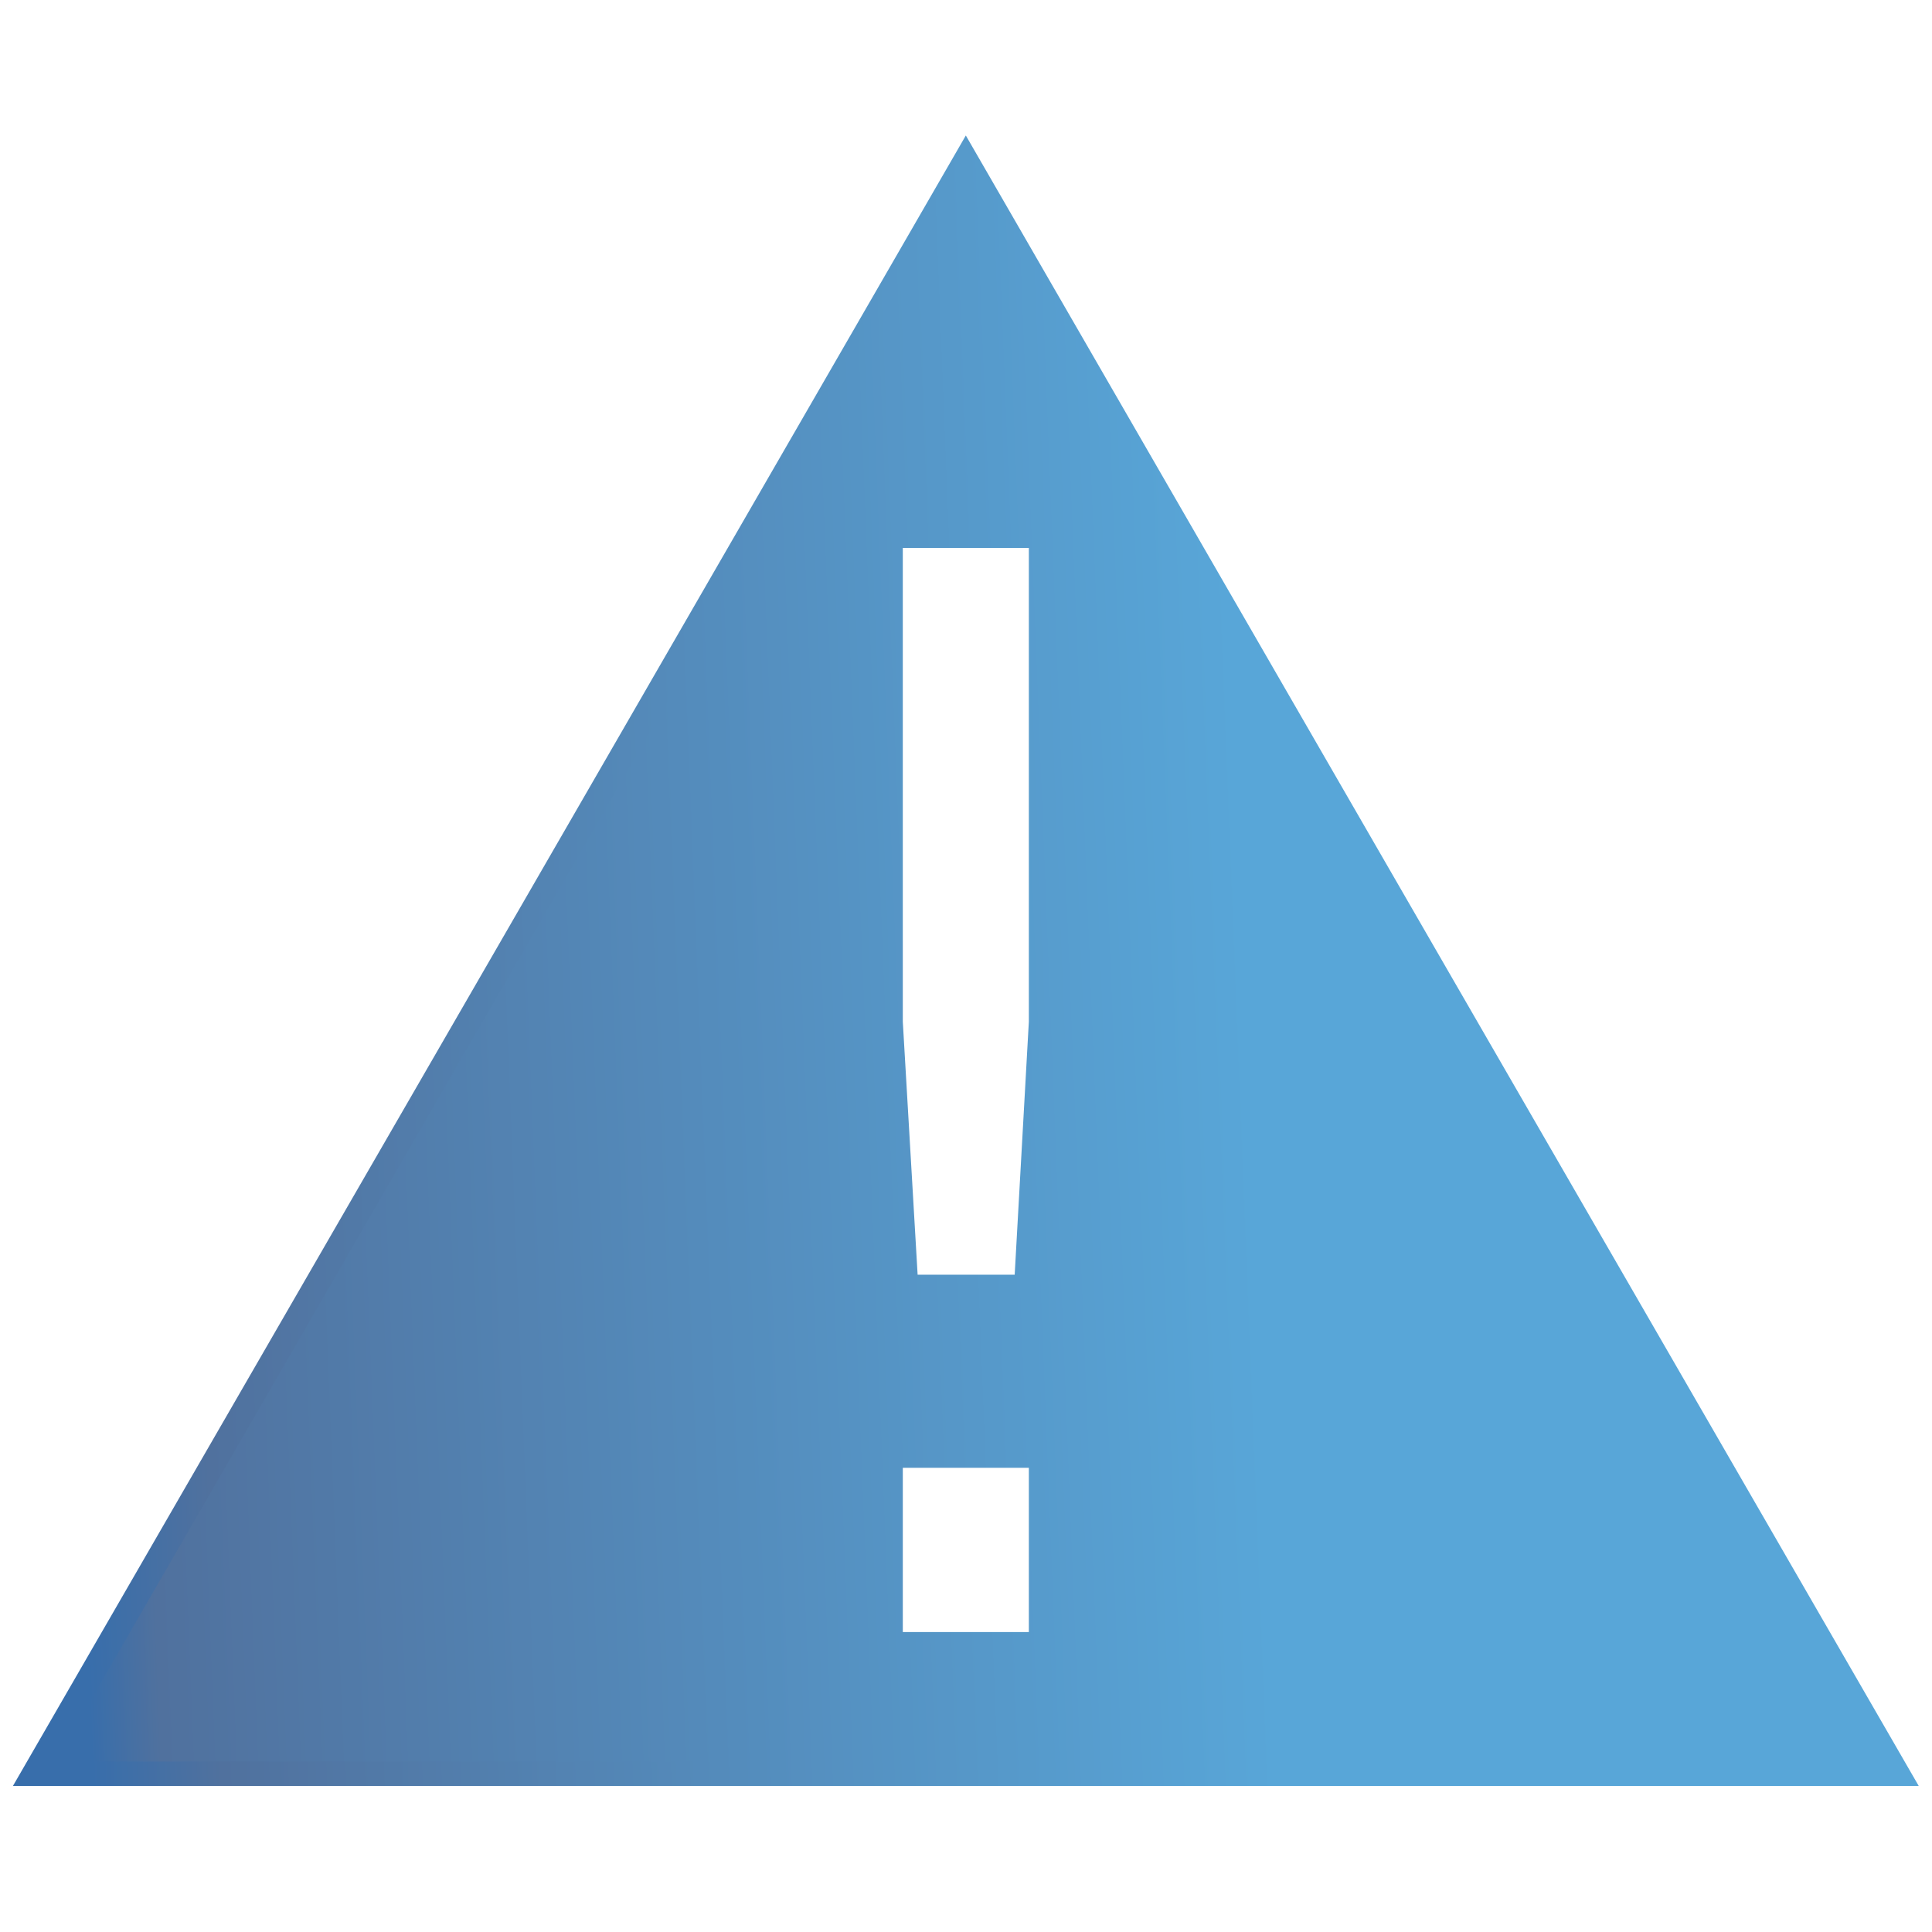 <?xml version="1.0" encoding="UTF-8" standalone="no"?>
<!-- Created with Inkscape (http://www.inkscape.org/) -->

<svg
   xmlns:dc="http://purl.org/dc/elements/1.1/"
   xmlns:cc="http://creativecommons.org/ns#"
   xmlns:rdf="http://www.w3.org/1999/02/22-rdf-syntax-ns#"
   xmlns:svg="http://www.w3.org/2000/svg"
   xmlns="http://www.w3.org/2000/svg"
   xmlns:xlink="http://www.w3.org/1999/xlink"
   xmlns:sodipodi="http://sodipodi.sourceforge.net/DTD/sodipodi-0.dtd"
   xmlns:inkscape="http://www.inkscape.org/namespaces/inkscape"
   width="256"
   height="256"
   id="svg2"
   version="1.1"
   inkscape:version="0.48.3.1 r9886"
   sodipodi:docname="gtk-caps-lock-warning.svg">
  <defs
     id="defs4">
    <linearGradient
       inkscape:collect="always"
       xlink:href="#id9-9"
       id="linearGradient3913"
       x1="197.594"
       y1="932.804"
       x2="38.006"
       y2="939.135"
       gradientUnits="userSpaceOnUse" />
    <linearGradient
       id="id9-9"
       gradientUnits="userSpaceOnUse"
       x1="77.762"
       y1="75.677"
       x2="229.189"
       y2="264.963">
      <stop
         offset="0"
         style="stop-color:#58A6D8"
         id="stop3151-8" />
      <stop
         id="stop4258-1"
         style="stop-color:#548bbb;stop-opacity:1;"
         offset="0.471" />
      <stop
         offset="0.941"
         style="stop-color:#50719E"
         id="stop3153-82" />
      <stop
         offset="1"
         style="stop-color:#386EAB"
         id="stop3155-6" />
    </linearGradient>
    <linearGradient
       inkscape:collect="always"
       xlink:href="#linearGradient3923"
       id="linearGradient3921"
       x1="197.594"
       y1="932.804"
       x2="38.006"
       y2="939.135"
       gradientUnits="userSpaceOnUse" />
    <linearGradient
       y2="264.963"
       x2="229.189"
       y1="75.677"
       x1="77.762"
       gradientUnits="userSpaceOnUse"
       id="linearGradient3923">
      <stop
         id="stop3925"
         style="stop-color:#58A6D8"
         offset="0" />
      <stop
         offset="0.471"
         style="stop-color:#548bbb;stop-opacity:1;"
         id="stop3927" />
      <stop
         id="stop3929"
         style="stop-color:#50719E"
         offset="0.891" />
      <stop
         id="stop3931"
         style="stop-color:#386EAB"
         offset="1" />
    </linearGradient>
    <linearGradient
       inkscape:collect="always"
       xlink:href="#id9-9"
       id="linearGradient3026"
       x1="197.594"
       y1="932.804"
       x2="38.006"
       y2="939.135"
       gradientUnits="userSpaceOnUse" />
    <linearGradient
       id="linearGradient3028"
       gradientUnits="userSpaceOnUse"
       x1="77.762"
       y1="75.677"
       x2="229.189"
       y2="264.963">
      <stop
         offset="0"
         style="stop-color:#58A6D8"
         id="stop3030" />
      <stop
         id="stop3032"
         style="stop-color:#548bbb;stop-opacity:1;"
         offset="0.471" />
      <stop
         offset="0.941"
         style="stop-color:#50719E"
         id="stop3034" />
      <stop
         offset="1"
         style="stop-color:#386EAB"
         id="stop3036" />
    </linearGradient>
    <linearGradient
       inkscape:collect="always"
       xlink:href="#linearGradient3923"
       id="linearGradient3038"
       x1="197.594"
       y1="932.804"
       x2="38.006"
       y2="939.135"
       gradientUnits="userSpaceOnUse" />
    <linearGradient
       y2="264.963"
       x2="229.189"
       y1="75.677"
       x1="77.762"
       gradientUnits="userSpaceOnUse"
       id="linearGradient3040">
      <stop
         id="stop3042"
         style="stop-color:#58A6D8"
         offset="0" />
      <stop
         offset="0.471"
         style="stop-color:#548bbb;stop-opacity:1;"
         id="stop3044" />
      <stop
         id="stop3046"
         style="stop-color:#50719E"
         offset="0.891" />
      <stop
         id="stop3048"
         style="stop-color:#386EAB"
         offset="1" />
    </linearGradient>
    <linearGradient
       y2="939.135"
       x2="38.006"
       y1="932.804"
       x1="197.594"
       gradientUnits="userSpaceOnUse"
       id="linearGradient3052"
       xlink:href="#id9-9"
       inkscape:collect="always" />
    <linearGradient
       y2="939.135"
       x2="38.006"
       y1="932.804"
       x1="197.594"
       gradientUnits="userSpaceOnUse"
       id="linearGradient3054"
       xlink:href="#linearGradient3923"
       inkscape:collect="always" />
    <linearGradient
       y2="939.135"
       x2="38.006"
       y1="932.804"
       x1="197.594"
       gradientUnits="userSpaceOnUse"
       id="linearGradient3056"
       xlink:href="#id9-9"
       inkscape:collect="always" />
    <linearGradient
       y2="939.135"
       x2="38.006"
       y1="932.804"
       x1="197.594"
       gradientUnits="userSpaceOnUse"
       id="linearGradient3058"
       xlink:href="#linearGradient3923"
       inkscape:collect="always" />
  </defs>
  <sodipodi:namedview
     id="base"
     pagecolor="#ffffff"
     bordercolor="#666666"
     borderopacity="1.0"
     inkscape:pageopacity="0.0"
     inkscape:pageshadow="2"
     inkscape:zoom="2.0760274"
     inkscape:cx="243.28879"
     inkscape:cy="80.004845"
     inkscape:document-units="px"
     inkscape:current-layer="layer1"
     showgrid="false"
     inkscape:window-width="1918"
     inkscape:window-height="1032"
     inkscape:window-x="0"
     inkscape:window-y="25"
     inkscape:window-maximized="1" />
  <g
     inkscape:label="Capa 1"
     inkscape:groupmode="layer"
     id="layer1"
     transform="translate(0,-796.362)">
    <g
       id="layer1-4"
       inkscape:label="Capa 1"
       transform="matrix(0.982,0,0,0.982,2.281,16.754)"
       style="fill:url(#linearGradient3056);fill-opacity:1;stroke:url(#linearGradient3058);stroke-width:3.306;stroke-miterlimit:4;stroke-opacity:1;stroke-dasharray:none">
      <path
         id="path2995-8"
         transform="translate(0,796.362)"
         d="M 128,19.125 65.156,128 l -62.875,108.875 125.719,0 125.719,0 L 190.844,128 128,19.125 z m -10.156,50.688 20.312,0 0,65.625 -2,35.75 -16.219,0 -2.094,-35.75 0,-65.625 z m 0,124.125 20.312,0 0,25.469 -20.312,0 0,-25.469 z"
         style="fill:url(#linearGradient3052);fill-opacity:1;stroke:url(#linearGradient3054);stroke-width:3.306;stroke-miterlimit:4;stroke-opacity:1;stroke-dasharray:none"
         inkscape:connector-curvature="0" />
    </g>
  </g>
</svg>
